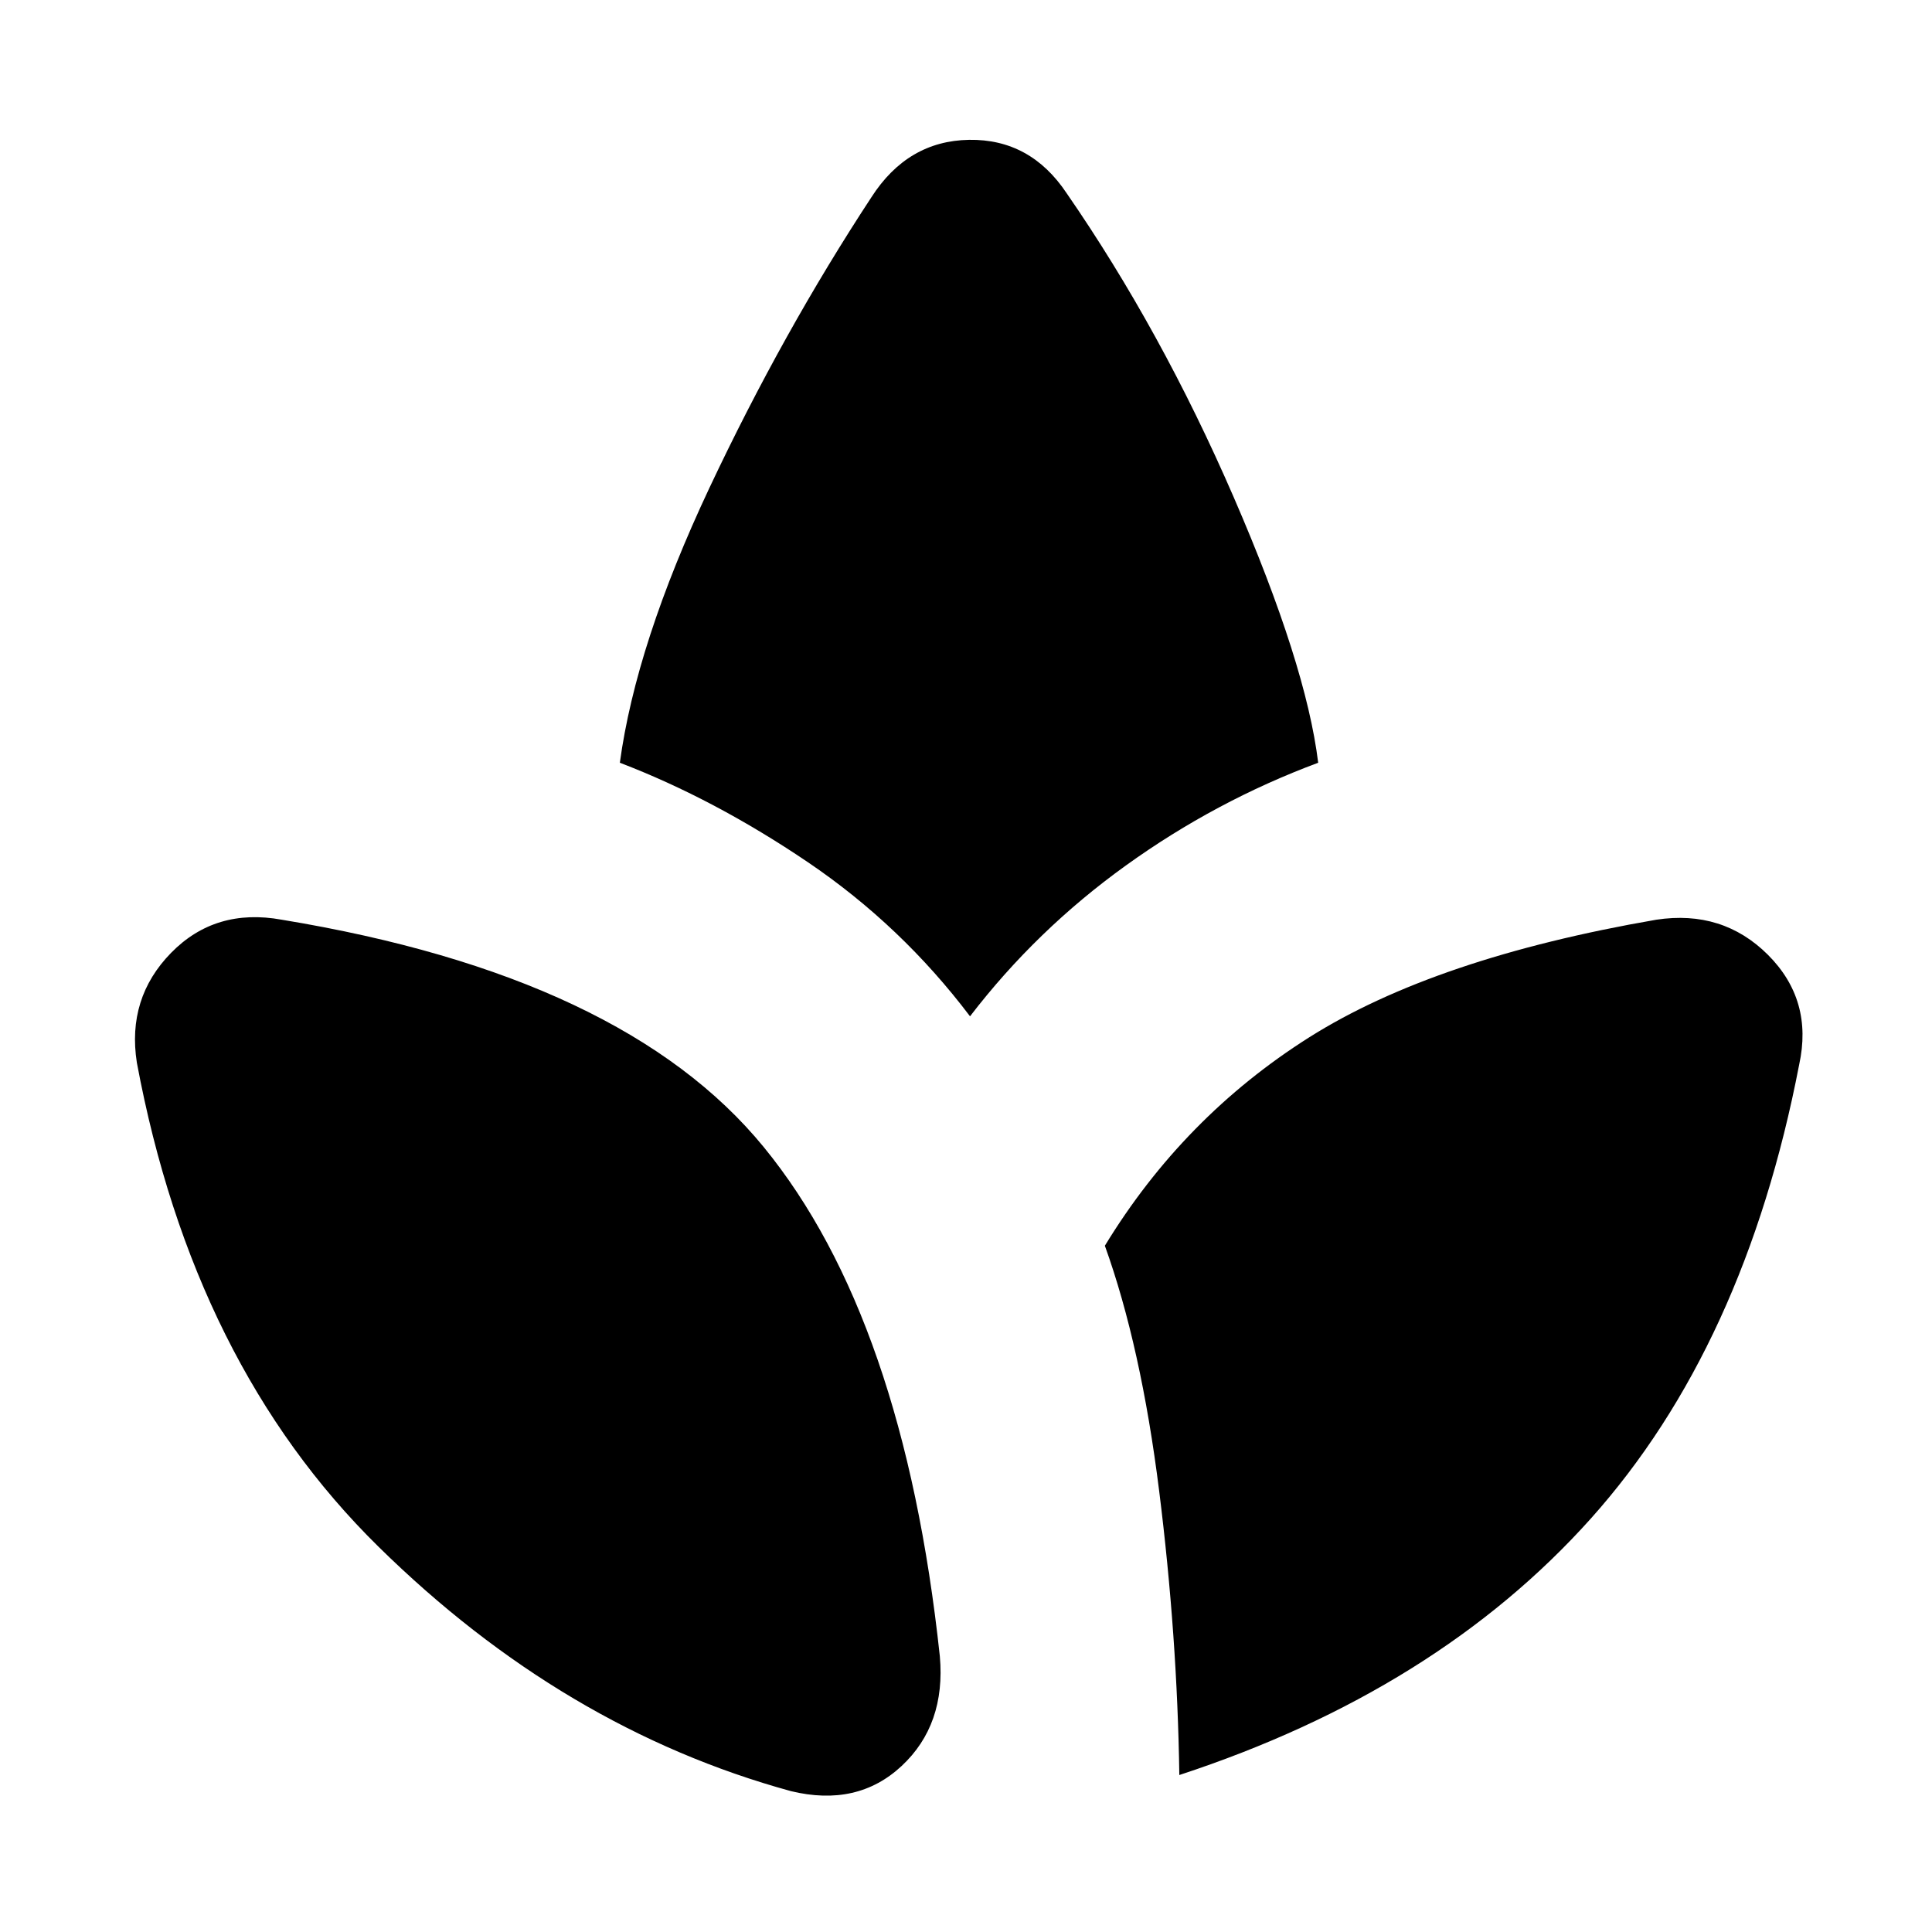 <svg xmlns="http://www.w3.org/2000/svg" height="24" width="24"><path d="M11.675 20.575q.075.85-.475 1.363-.55.512-1.375.312Q7 21.475 4.7 19.212q-2.3-2.262-3-6.012-.125-.8.425-1.363.55-.562 1.375-.412 4.25.7 5.988 2.825 1.737 2.125 2.187 6.325Zm-.85-18.125q.45-.7 1.213-.713.762-.012 1.212.663 1.175 1.7 2.075 3.775.9 2.075 1.05 3.3-1.275.475-2.387 1.275-1.113.8-1.938 1.875-.85-1.125-2.012-1.913Q8.875 9.925 7.7 9.475 7.9 8 8.812 6.062q.913-1.937 2.013-3.612Zm9.75 8.975q.825-.125 1.388.437.562.563.387 1.363-.675 3.5-2.587 5.638Q17.85 21 14.65 22.05q-.025-1.725-.25-3.525-.225-1.8-.675-3.05.975-1.6 2.537-2.588 1.563-.987 4.313-1.462Z"/></svg>